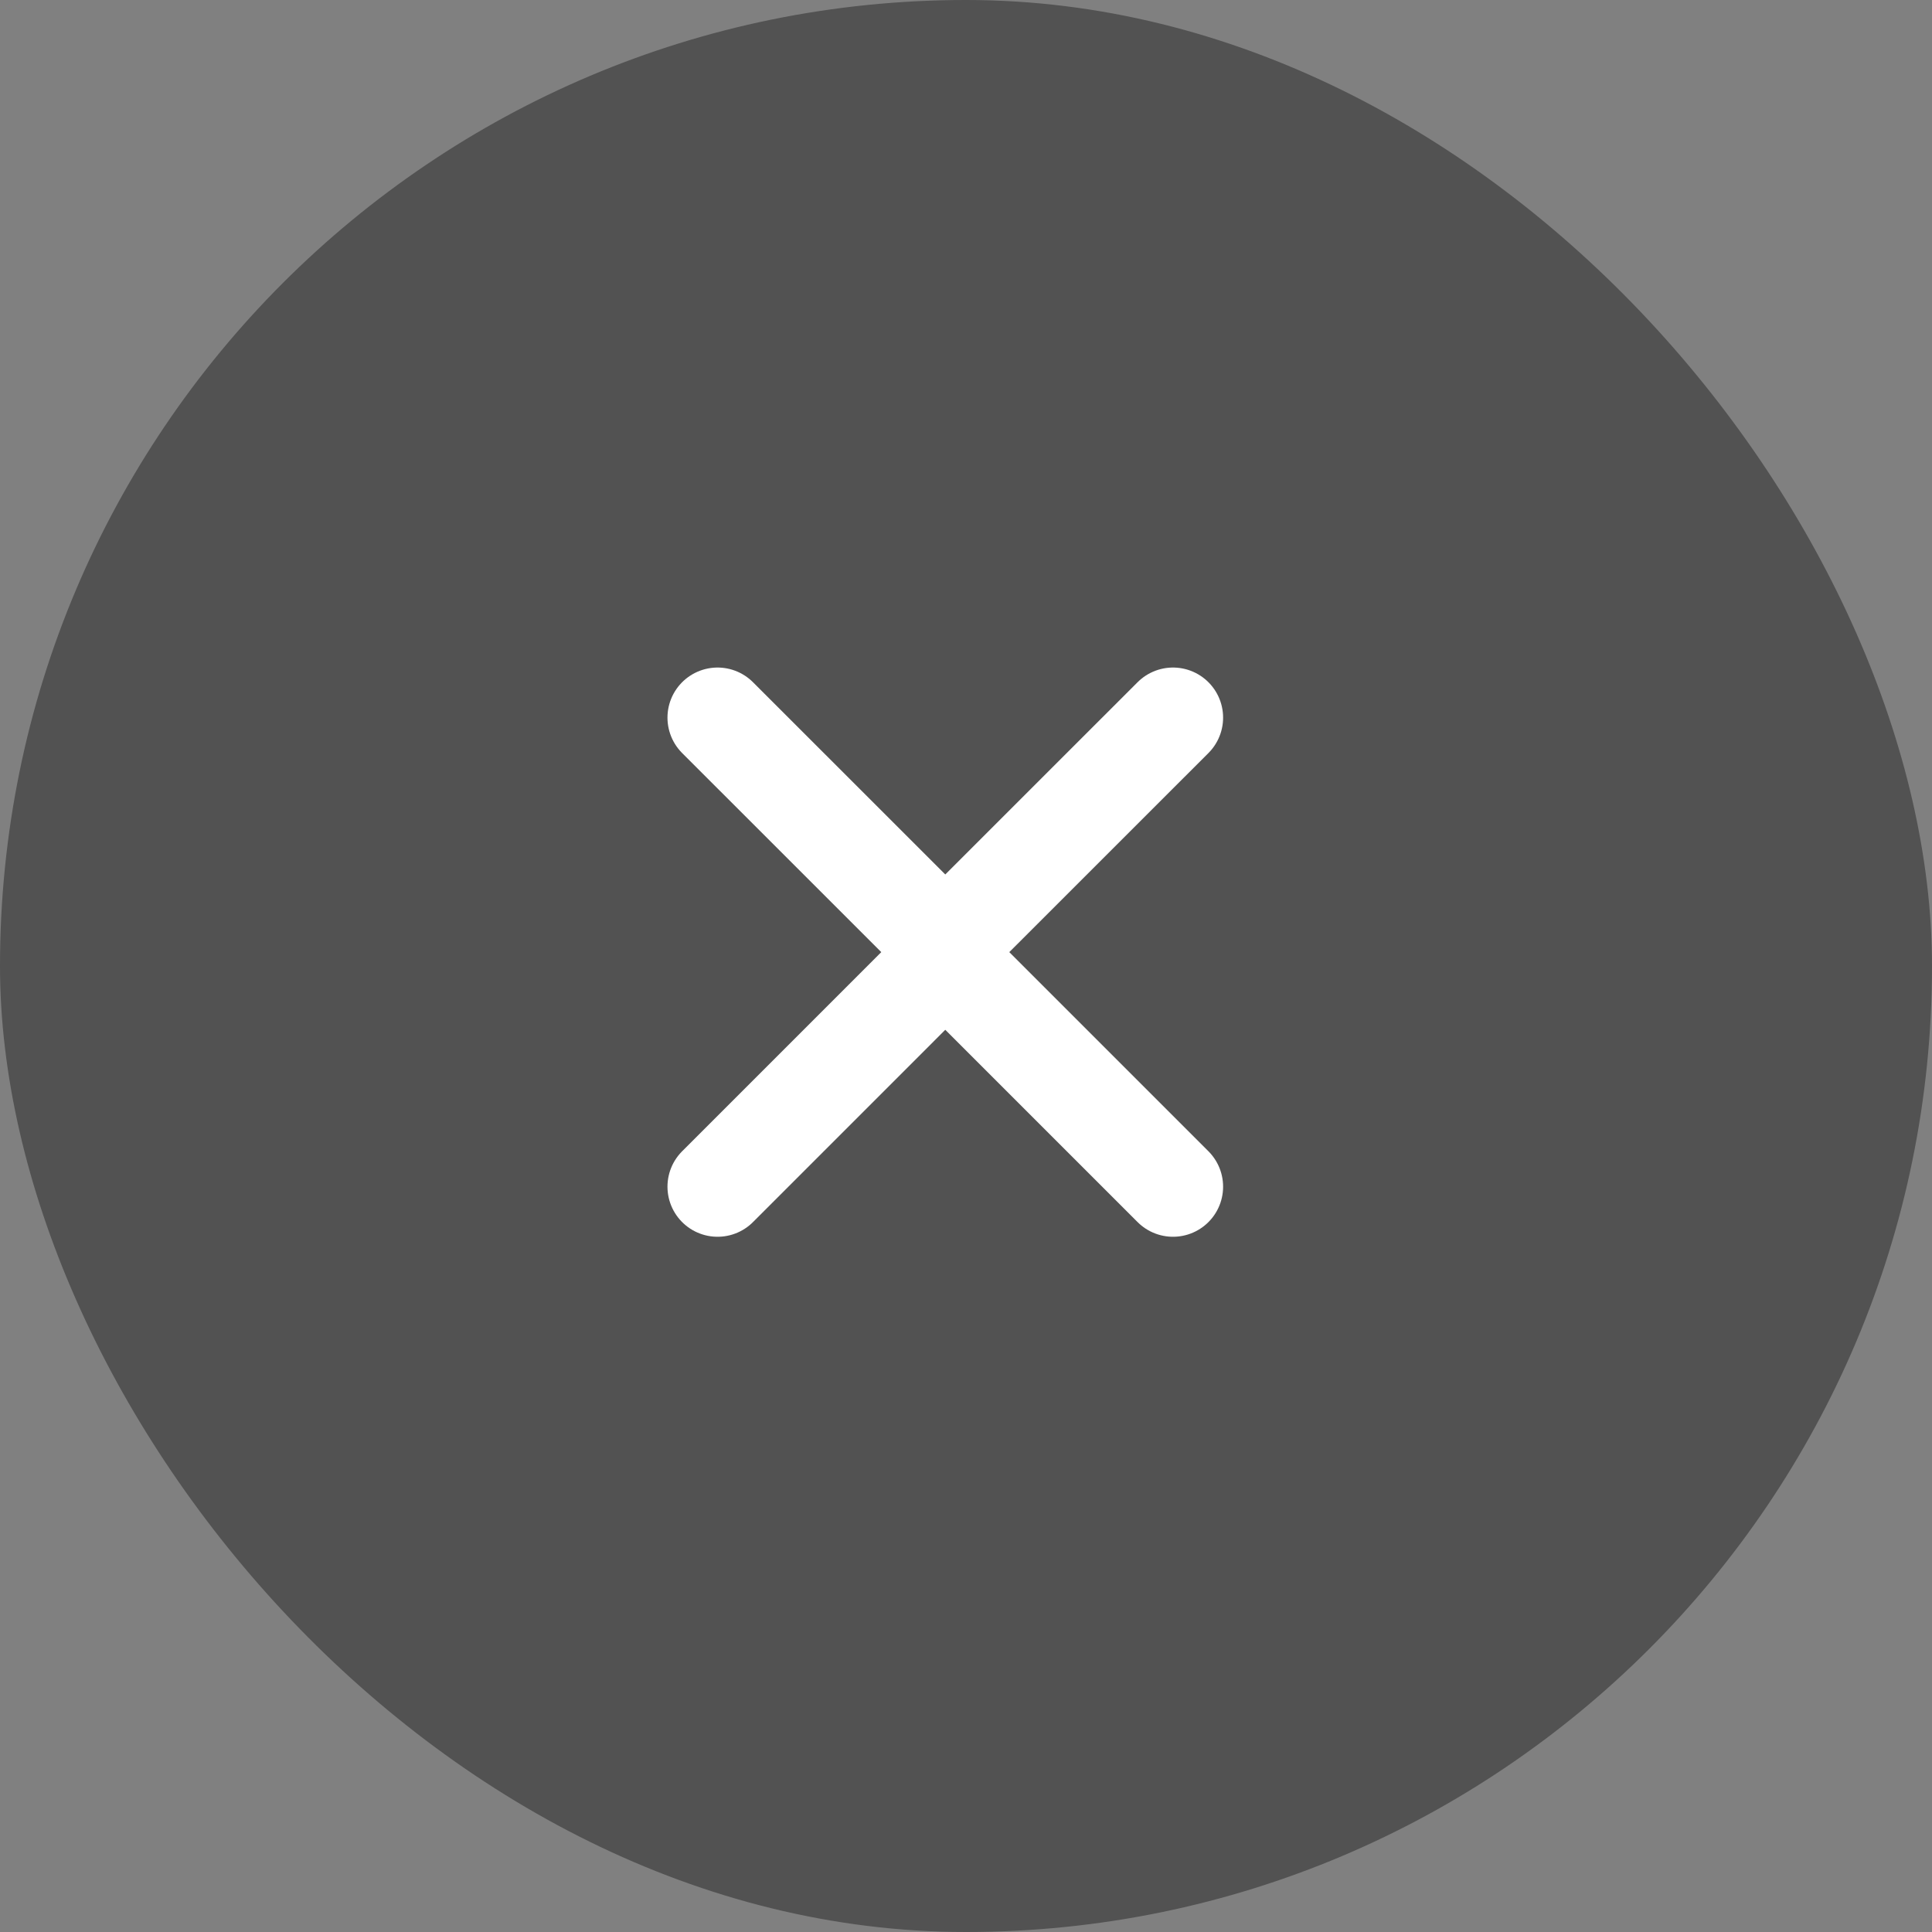 <svg width="27" height="27" viewBox="0 0 27 27" fill="none" xmlns="http://www.w3.org/2000/svg">
<rect x="0" y="0" width="27" height="27" fill="#808080" stroke="none"/>
<rect width="27" height="27" rx="13.5" fill="black" fill-opacity="0.36"/>
<path d="M16.393 10.029L13.115 13.306L16.393 16.584" stroke="white" stroke-width="1.4" stroke-miterlimit="10" stroke-linecap="round" stroke-linejoin="round"/>
<path d="M10.028 10.029L13.306 13.306L10.028 16.584" stroke="white" stroke-width="1.4" stroke-miterlimit="10" stroke-linecap="round" stroke-linejoin="round"/>
</svg>
